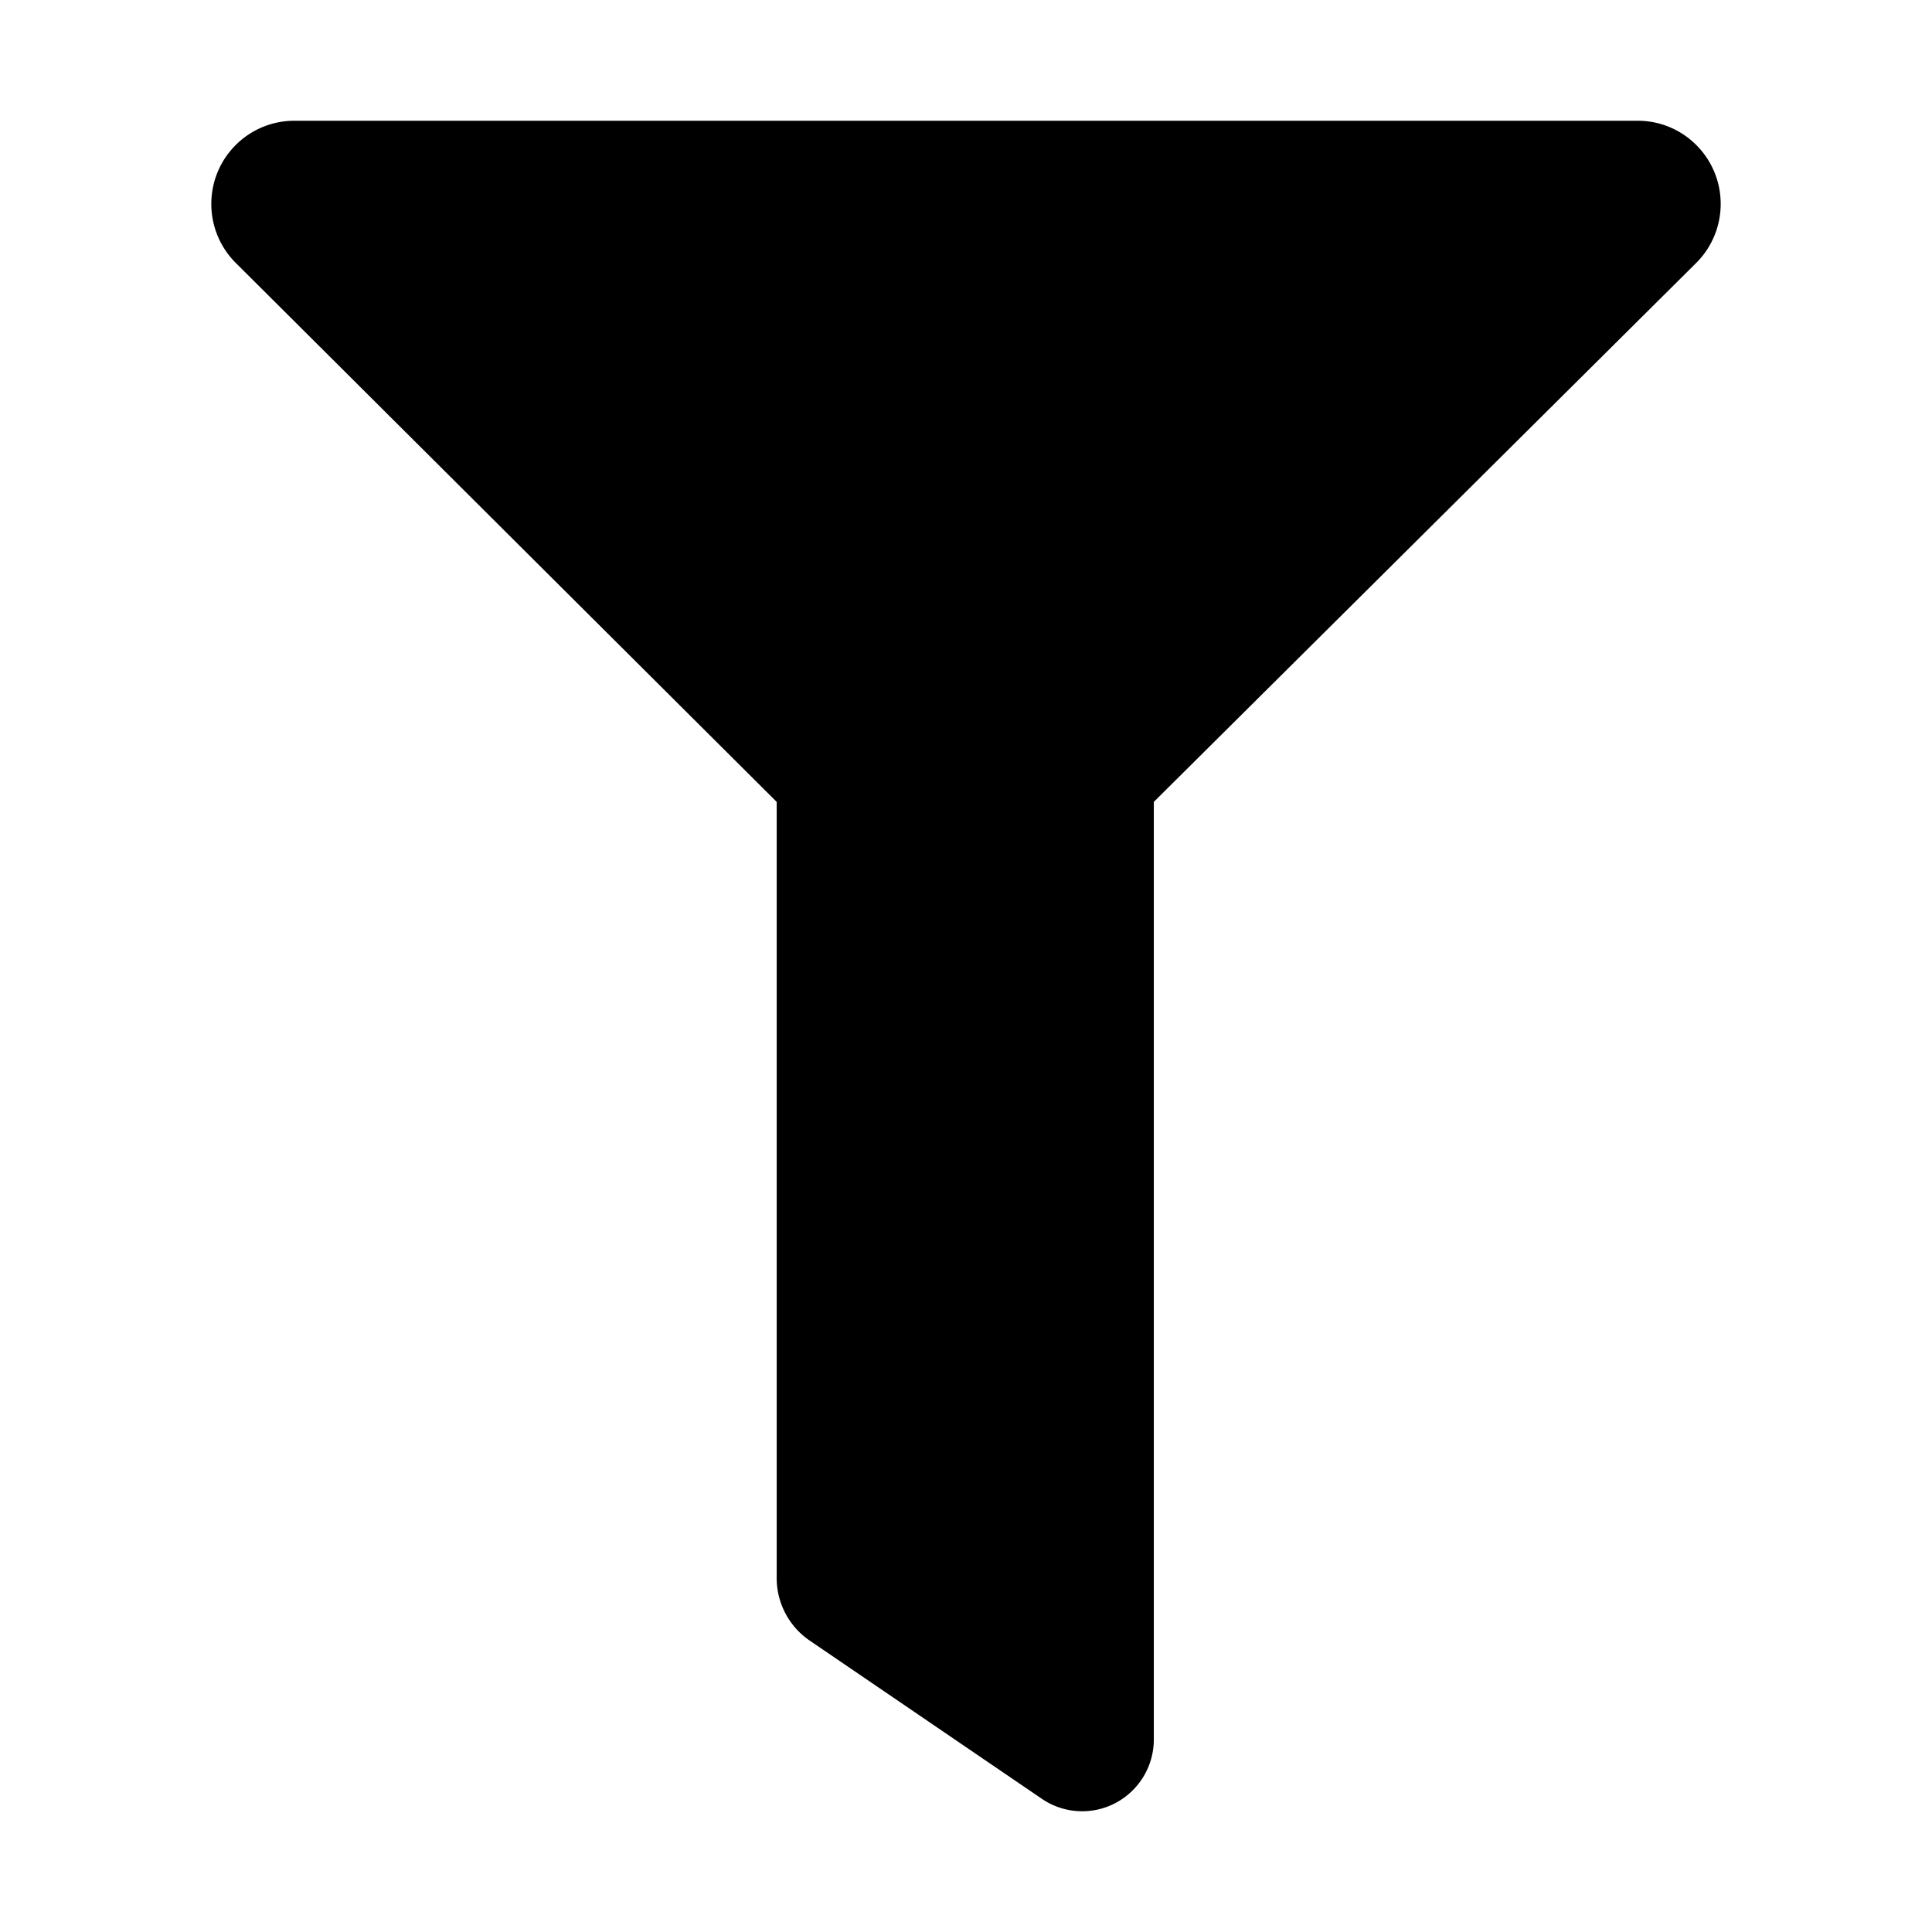 <svg t="1585049499631" class="icon" viewBox="0 0 1024 1024" version="1.1" xmlns="http://www.w3.org/2000/svg" p-id="9531" width="200" height="200"><path d="M611.546 921.92c0 21.03-17.003 38.08-37.978 38.08a37.906 37.906 0 0 1-21.349-6.586L429.165 869.55c-10.95-7.463-17.504-19.877-17.504-33.152V425.024L125.407 139.792c-17.46-16.928-17.927-44.842-1.045-62.349A43.917 43.917 0 0 1 155.975 64h712.05C892.312 64 912 83.741 912 108.094a44.152 44.152 0 0 1-13.32 31.614L611.545 425.024V921.92z" p-id="9532"></path></svg>